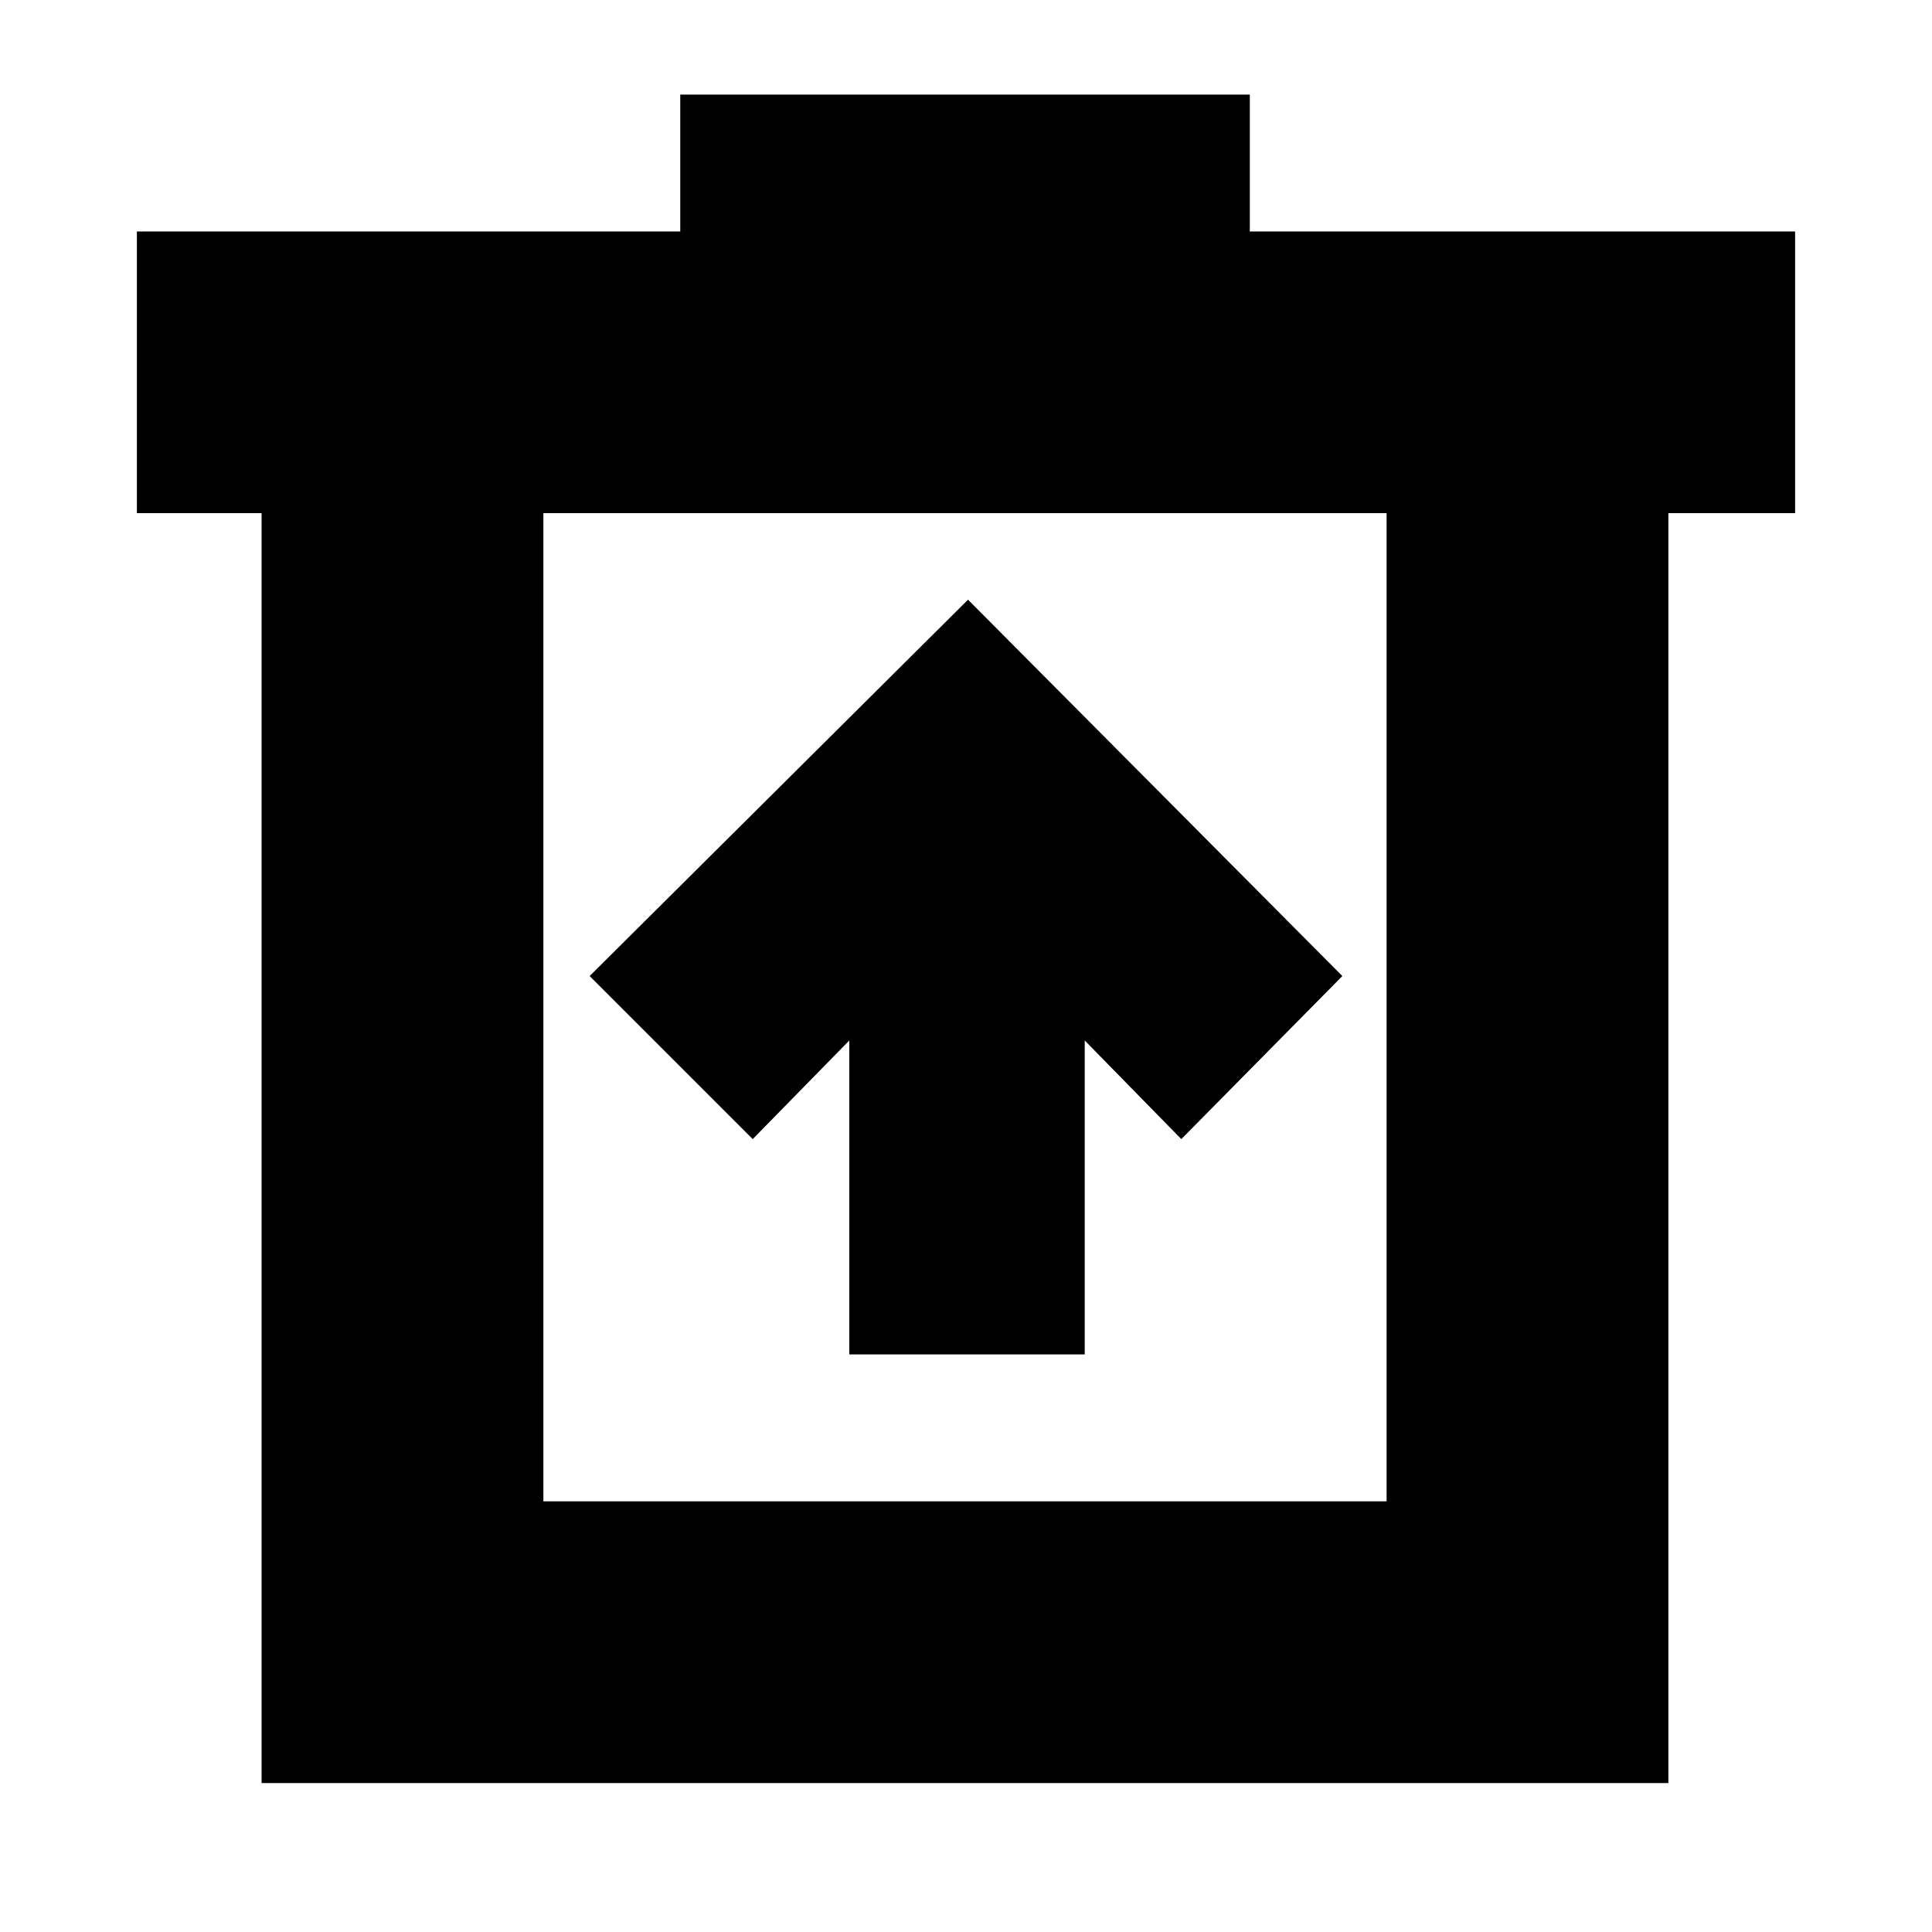 <svg xmlns="http://www.w3.org/2000/svg" height="20" width="20"><path d="M8.792 14.021H11.229V10.771L12.229 11.792L13.896 10.104L10.021 6.208L6.104 10.104L7.792 11.792L8.792 10.771ZM2.708 18.458V5.312H1.417V2.396H7.042V0.979H12.938V2.396H18.583V5.312H17.271V18.458ZM5.625 15.542H14.354V5.312H5.625ZM5.625 5.312V15.542Z"/></svg>